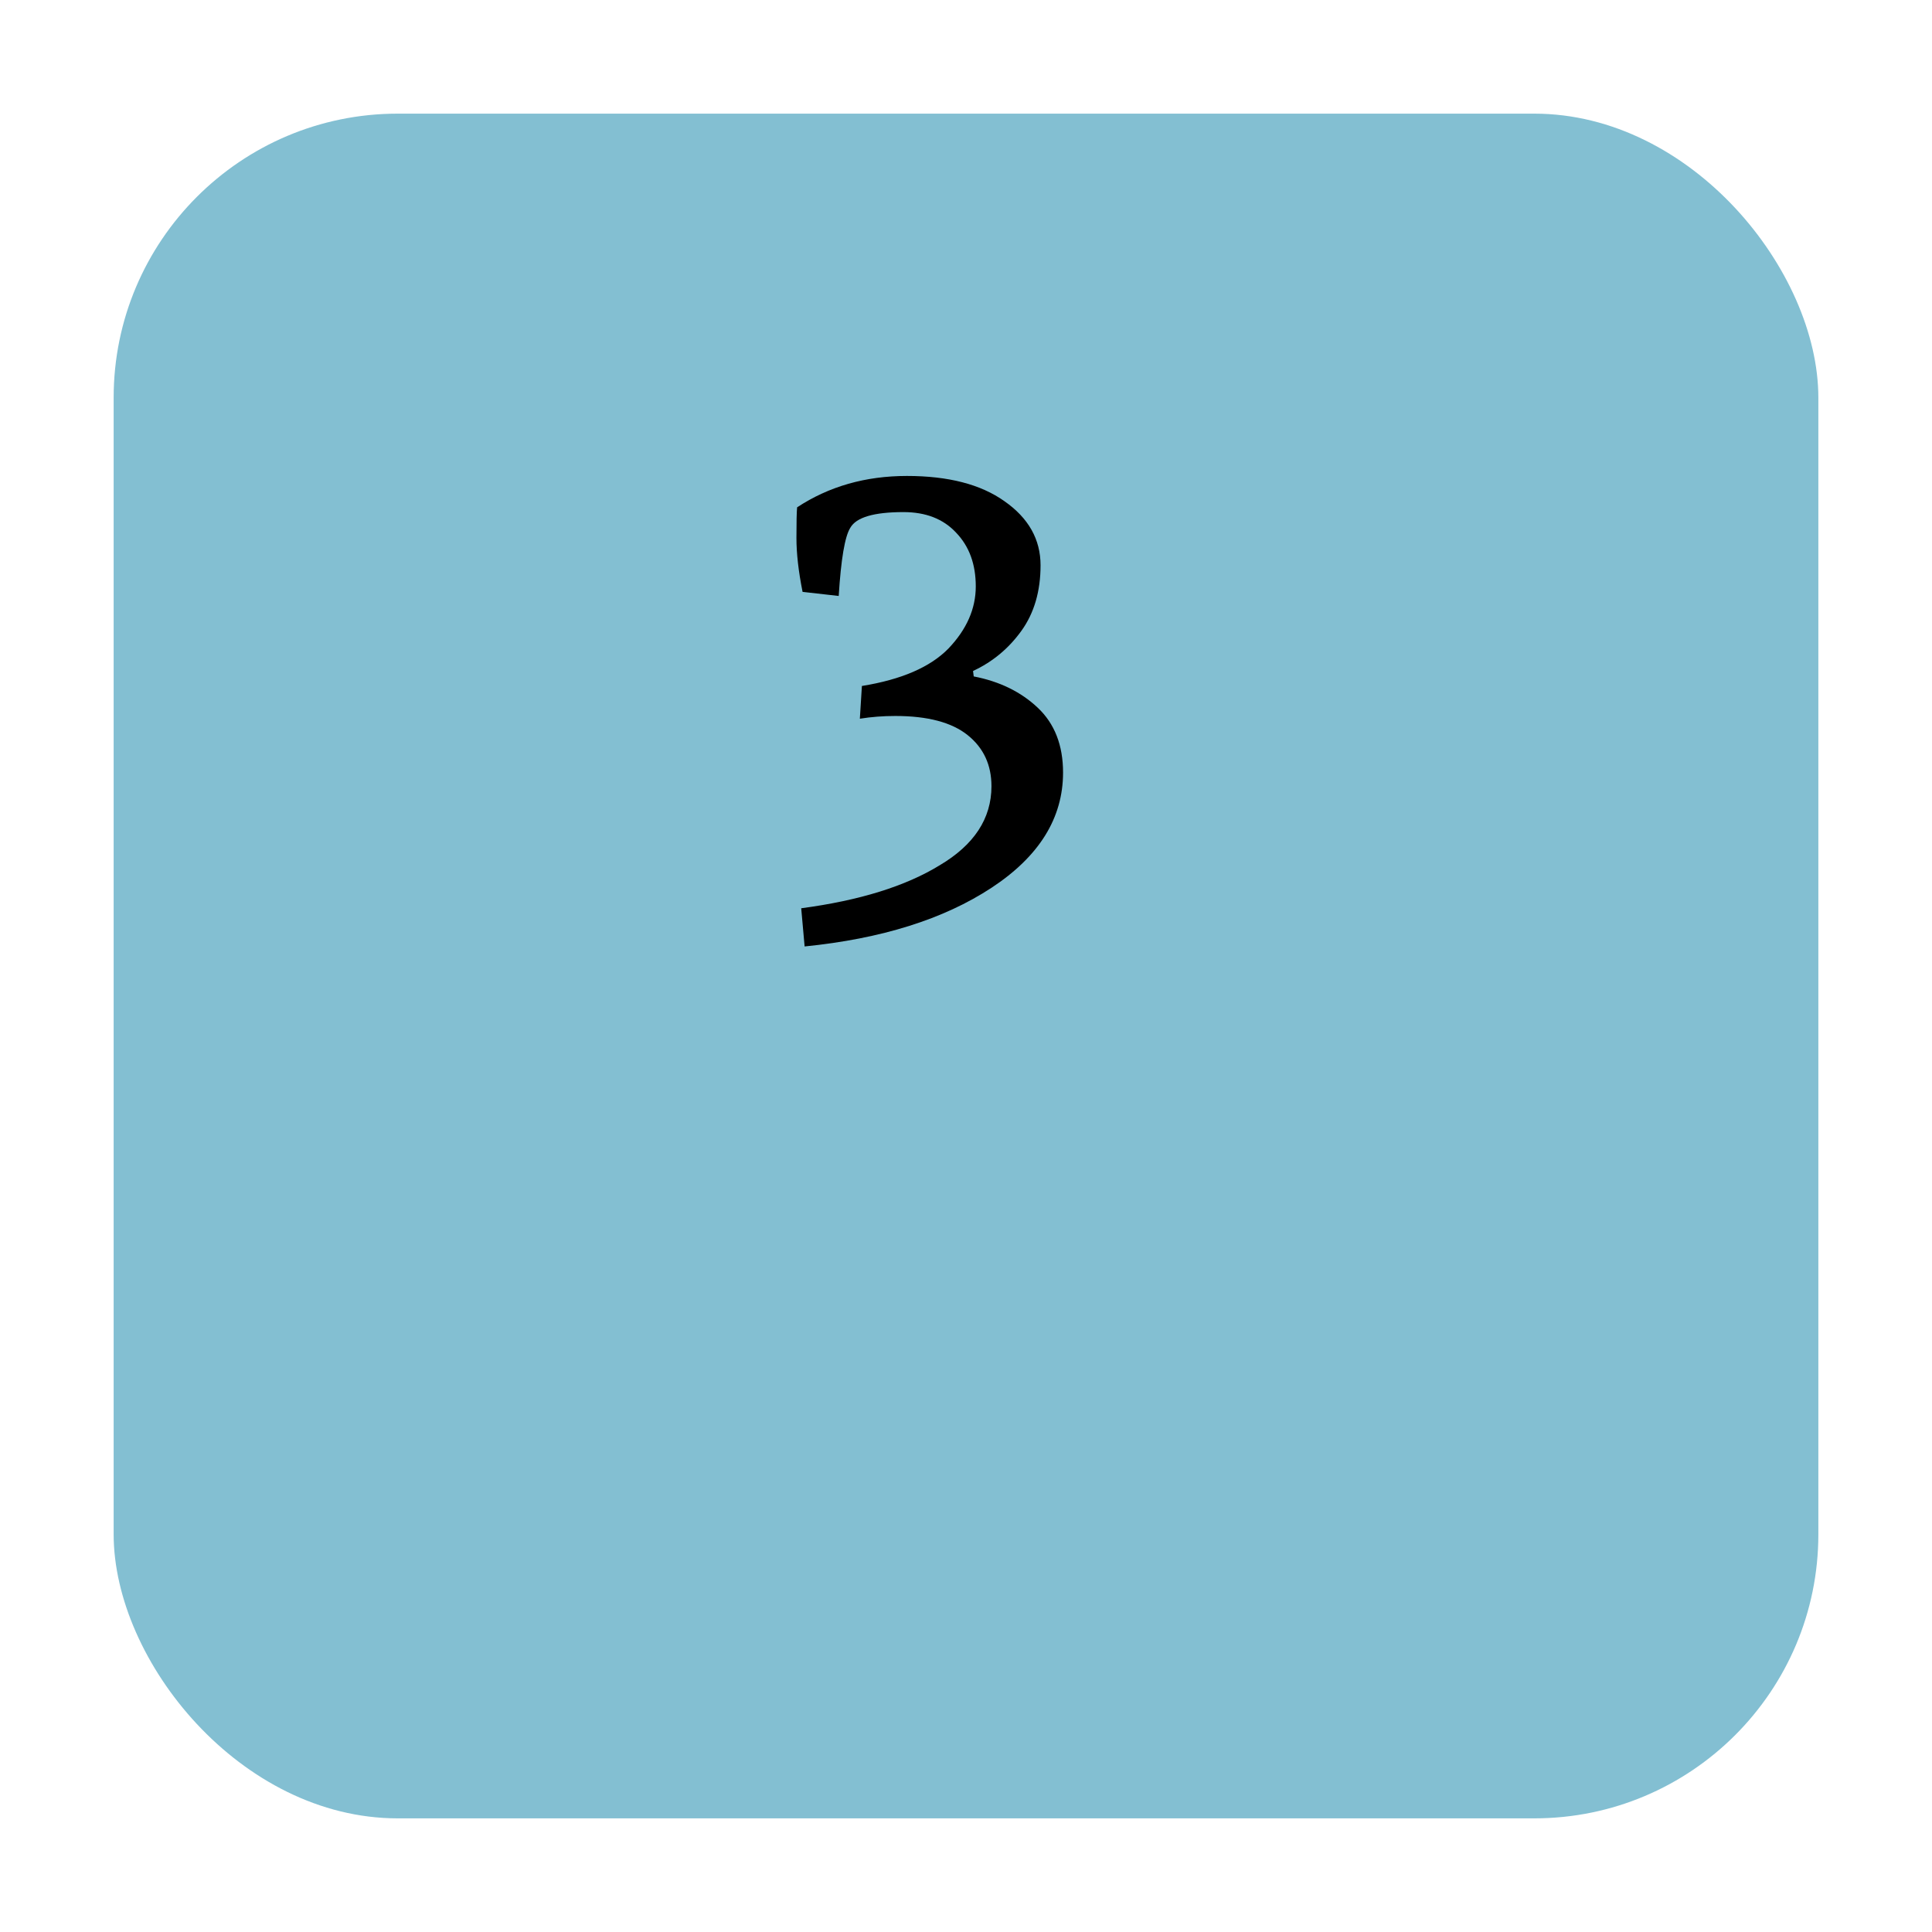 <svg width="68" height="68" viewBox="0 0 68 68" fill="none" xmlns="http://www.w3.org/2000/svg">
<g filter="url(#filter0_d_41_42)">
<rect x="4" width="60" height="60" rx="10" fill="#83BFD2"/>
</g>
<path d="M28.32 33.312L28.2 31.968C30.248 31.696 31.872 31.192 33.072 30.456C34.288 29.736 34.896 28.808 34.896 27.672C34.896 26.92 34.616 26.32 34.056 25.872C33.496 25.424 32.648 25.2 31.512 25.2C31.08 25.2 30.664 25.232 30.264 25.296L30.336 24.144C31.728 23.92 32.744 23.48 33.384 22.824C34.024 22.152 34.344 21.424 34.344 20.64C34.344 19.856 34.112 19.224 33.648 18.744C33.2 18.264 32.584 18.024 31.8 18.024C30.76 18.024 30.136 18.208 29.928 18.576C29.736 18.88 29.6 19.68 29.52 20.976L28.248 20.832C28.104 20.112 28.032 19.48 28.032 18.936C28.032 18.376 28.04 18.016 28.056 17.856C29.176 17.12 30.464 16.752 31.92 16.752C33.376 16.752 34.52 17.048 35.352 17.64C36.2 18.232 36.624 18.984 36.624 19.896C36.624 20.808 36.4 21.576 35.952 22.2C35.504 22.824 34.936 23.296 34.248 23.616L34.272 23.808C35.184 23.984 35.936 24.352 36.528 24.912C37.12 25.472 37.416 26.232 37.416 27.192C37.416 28.792 36.576 30.144 34.896 31.248C33.216 32.352 31.024 33.04 28.32 33.312Z" fill="black"/>
<defs>
<filter id="filter0_d_41_42" x="0" y="0" width="68" height="68" filterUnits="userSpaceOnUse" color-interpolation-filters="sRGB">
<feFlood flood-opacity="0" result="BackgroundImageFix"/>
<feColorMatrix in="SourceAlpha" type="matrix" values="0 0 0 0 0 0 0 0 0 0 0 0 0 0 0 0 0 0 127 0" result="hardAlpha"/>
<feOffset dy="4"/>
<feGaussianBlur stdDeviation="2"/>
<feComposite in2="hardAlpha" operator="out"/>
<feColorMatrix type="matrix" values="0 0 0 0 0 0 0 0 0 0 0 0 0 0 0 0 0 0 0.25 0"/>
<feBlend mode="normal" in2="BackgroundImageFix" result="effect1_dropShadow_41_42"/>
<feBlend mode="normal" in="SourceGraphic" in2="effect1_dropShadow_41_42" result="shape"/>
</filter>
</defs>
</svg>
